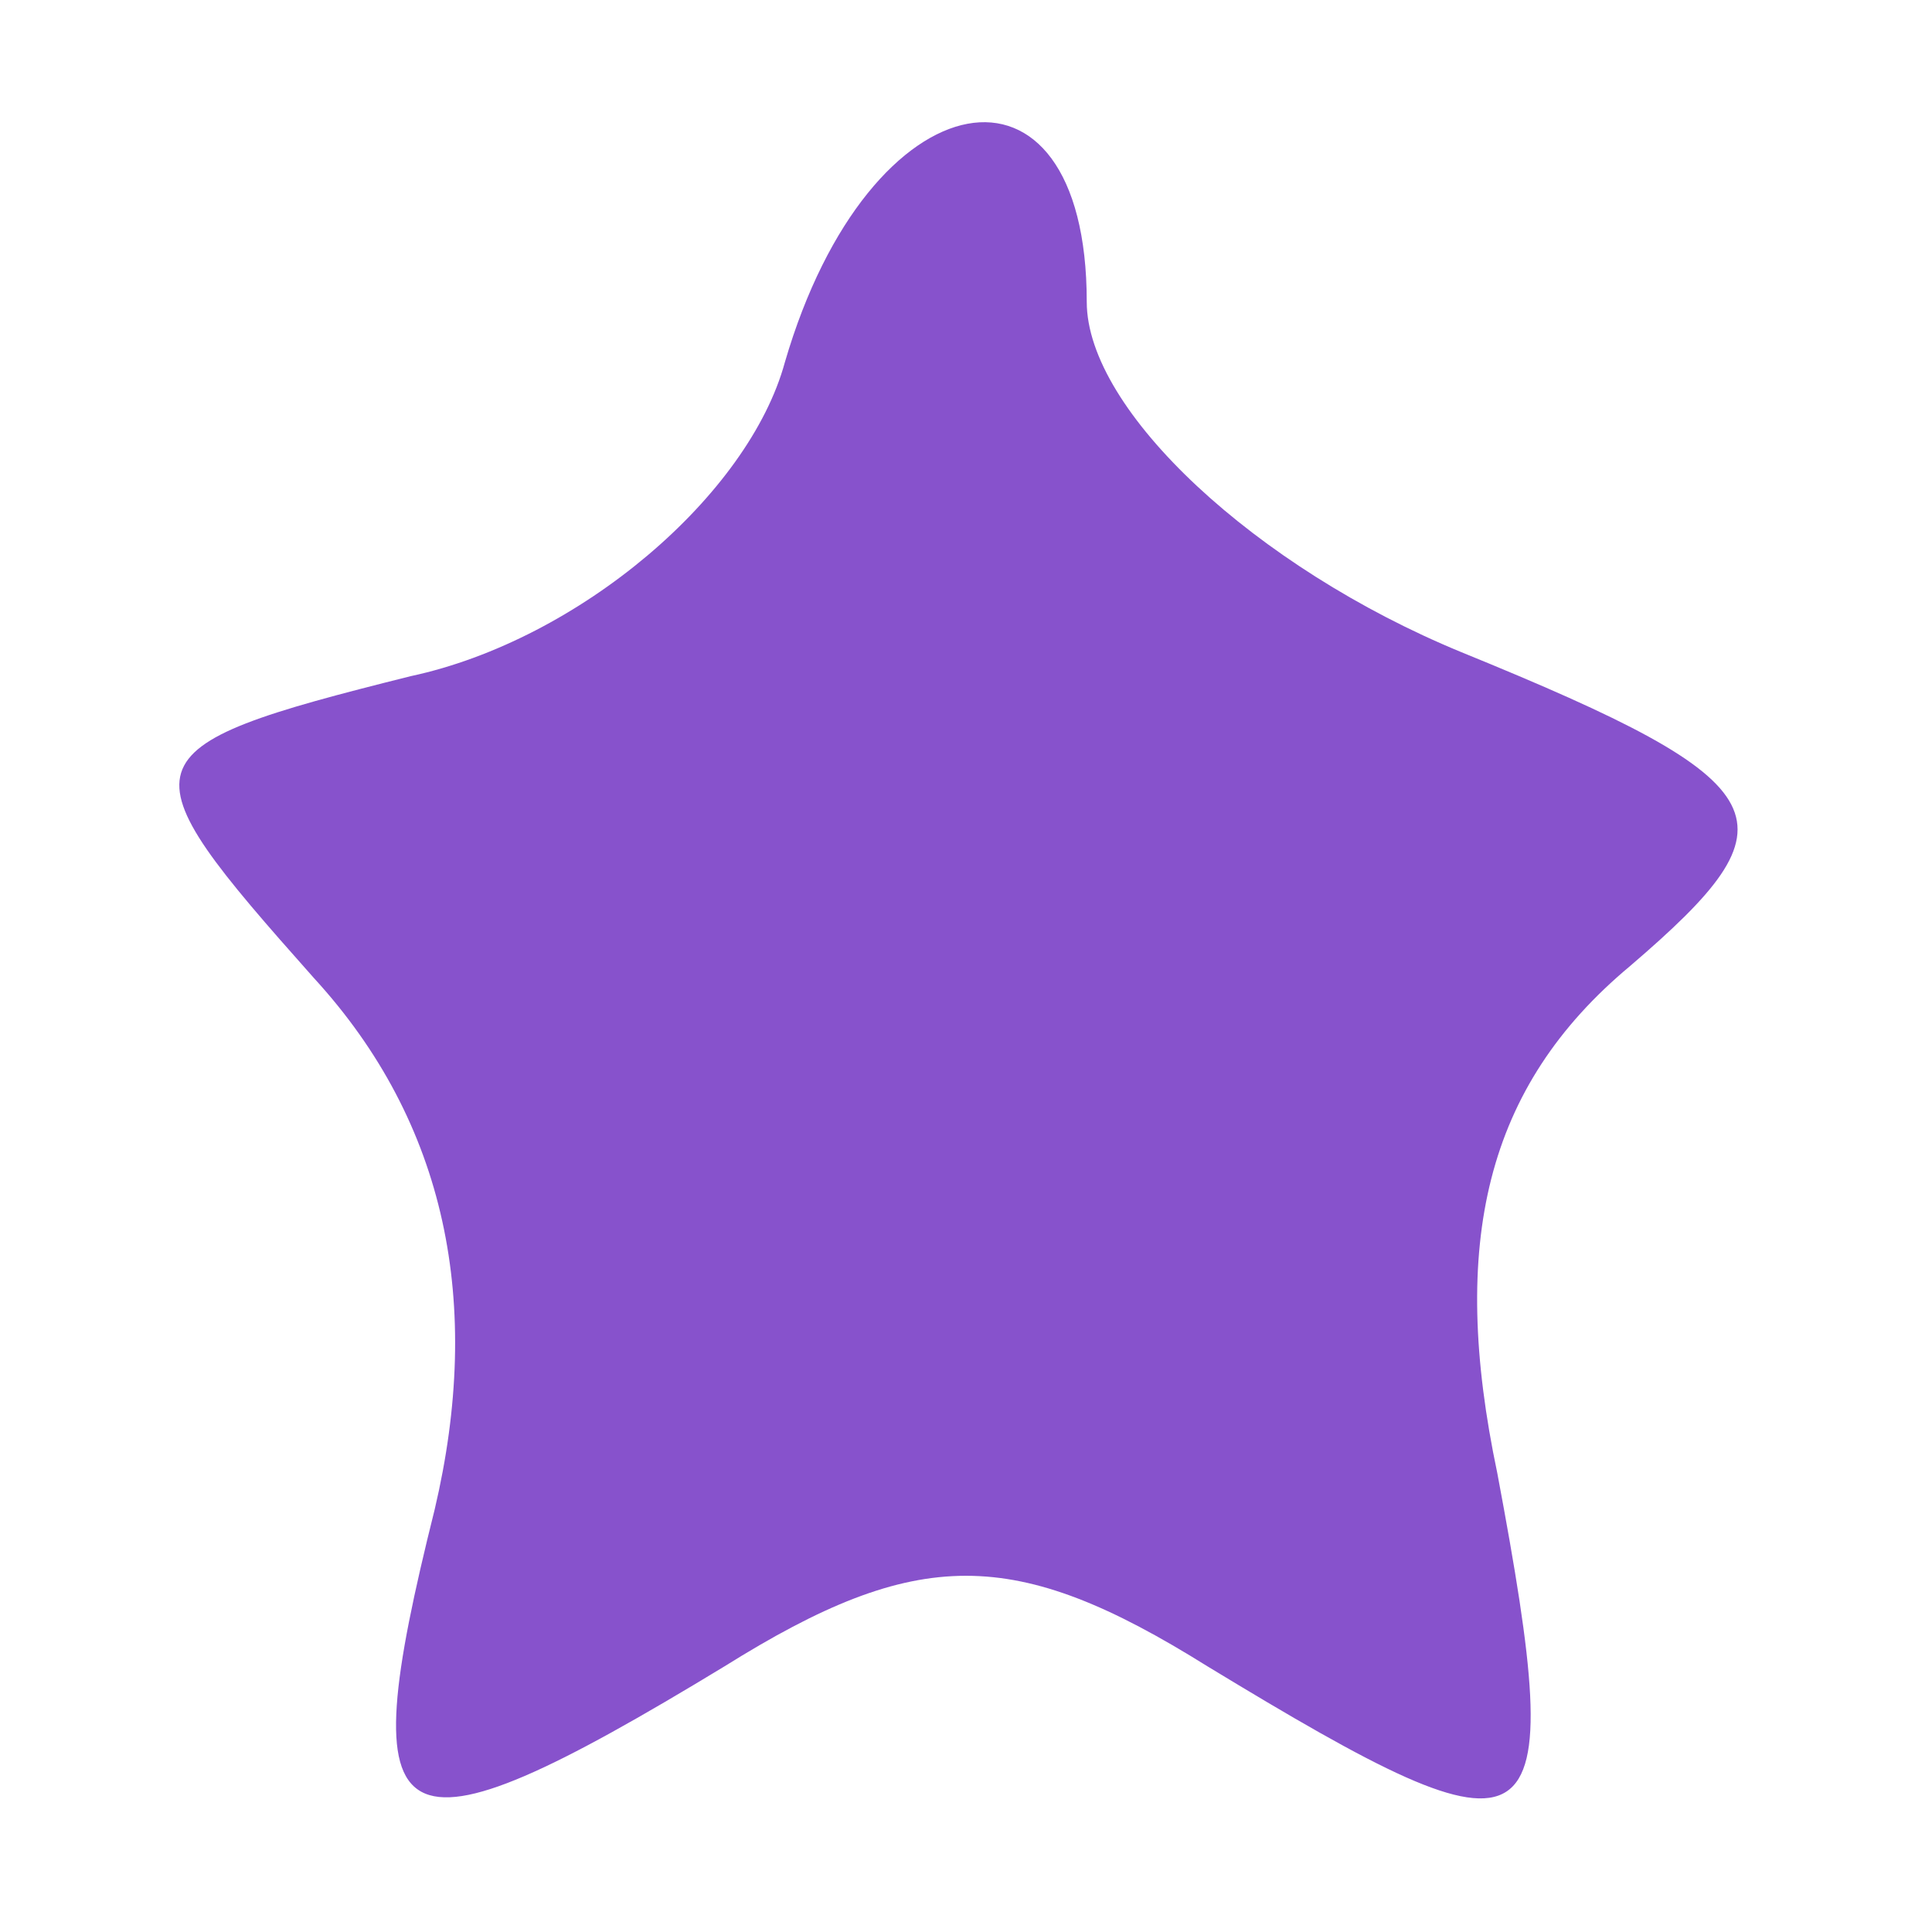 <svg version="1.0" xmlns="http://www.w3.org/2000/svg"
 width="16pt" height="16pt" viewBox="0 0 16 16"
 preserveAspectRatio="xMidYMid meet">

<g transform="translate(0,16) scale(0.1,-0.1)"
fill="#8752CC" stroke="none">
<path d="M65 130 c-3 -11 -17 -23 -31 -26 -24 -6 -24 -7 -8 -25 11 -12 14 -27
10 -44 -7 -28 -4 -30 24 -13 16 10 24 10 40 0 28 -17 30 -16 24 16 -4 19 -1
32 11 42 14 12 13 15 -14 26 -17 7 -31 20 -31 29 0 22 -18 19 -25 -5z"/>
</g>
</svg>
